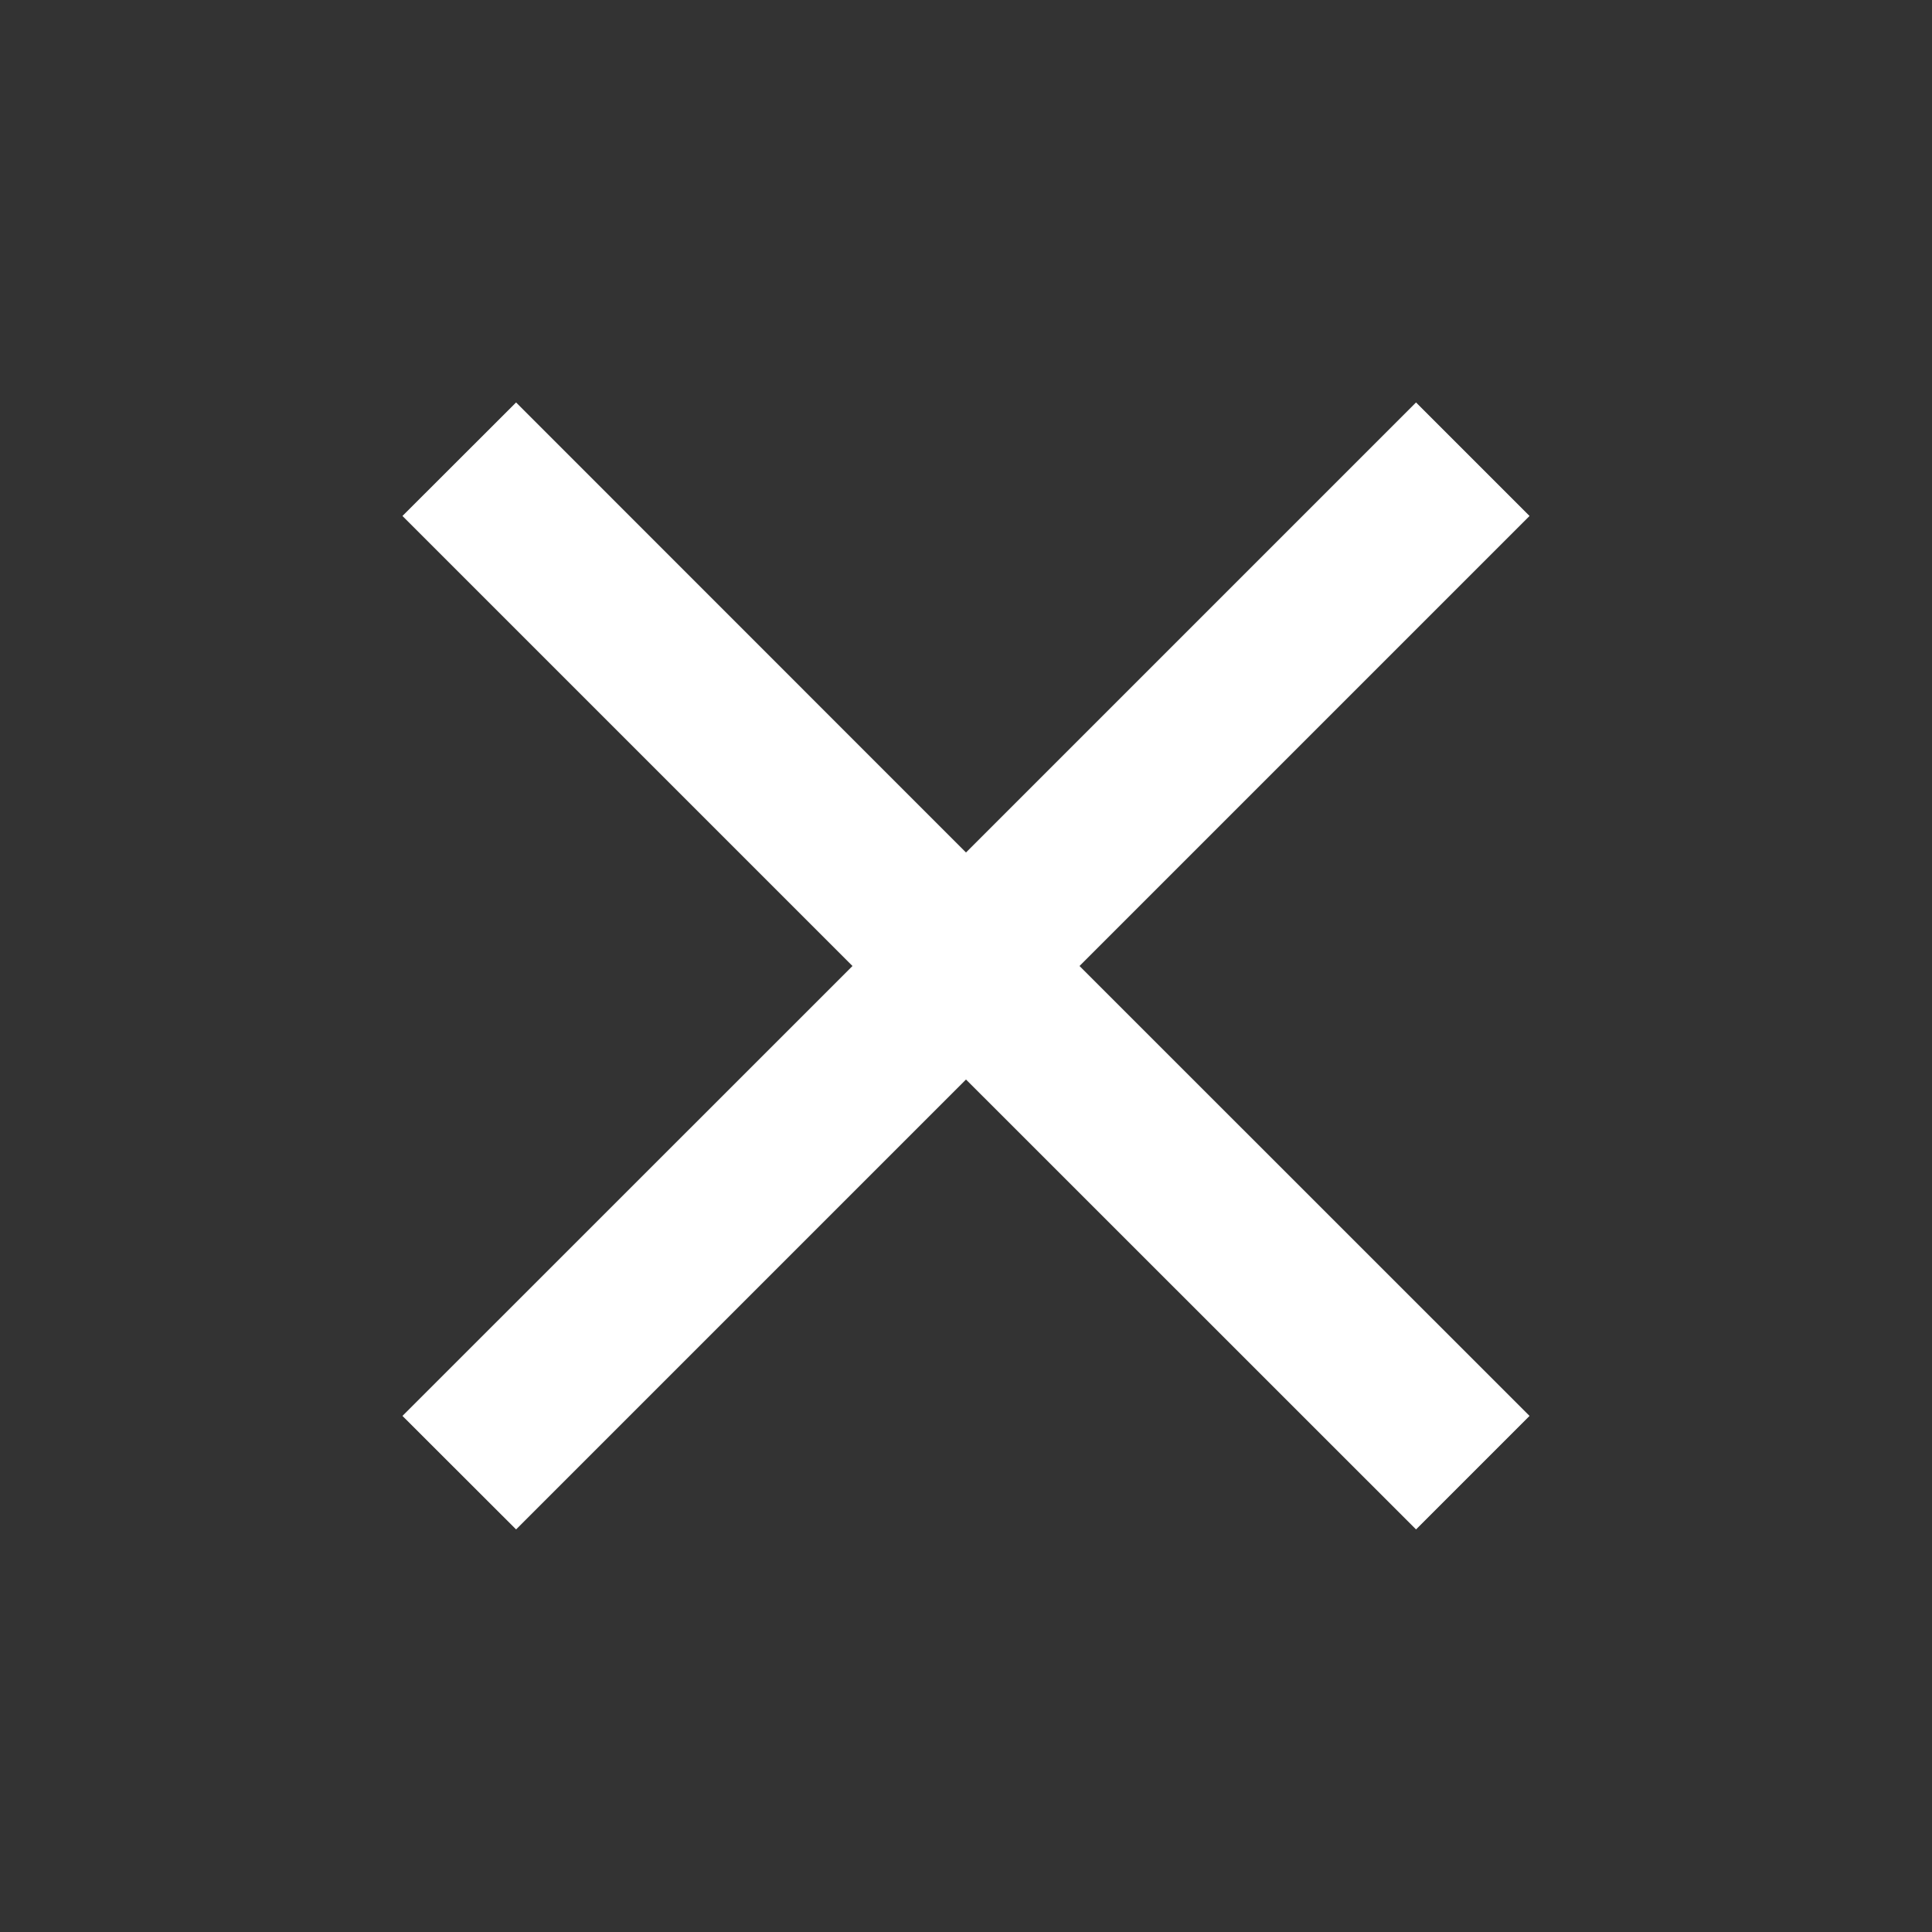 <svg width="16" height="16" viewBox="0 0 16 16" fill="none" xmlns="http://www.w3.org/2000/svg">
<rect x="0" y="0" width="16" height="16" fill="#333333" stroke="none"/>
<g id="Icon/cancel">
<path id="Path" d="M12.667 4.273L11.727 3.333L8 7.06L4.274 3.333L3.333 4.273L7.06 8L3.333 11.726L4.274 12.666L8 8.94L11.727 12.666L12.667 11.726L8.94 8L12.667 4.273Z" fill="white"/>
</g>
</svg>
